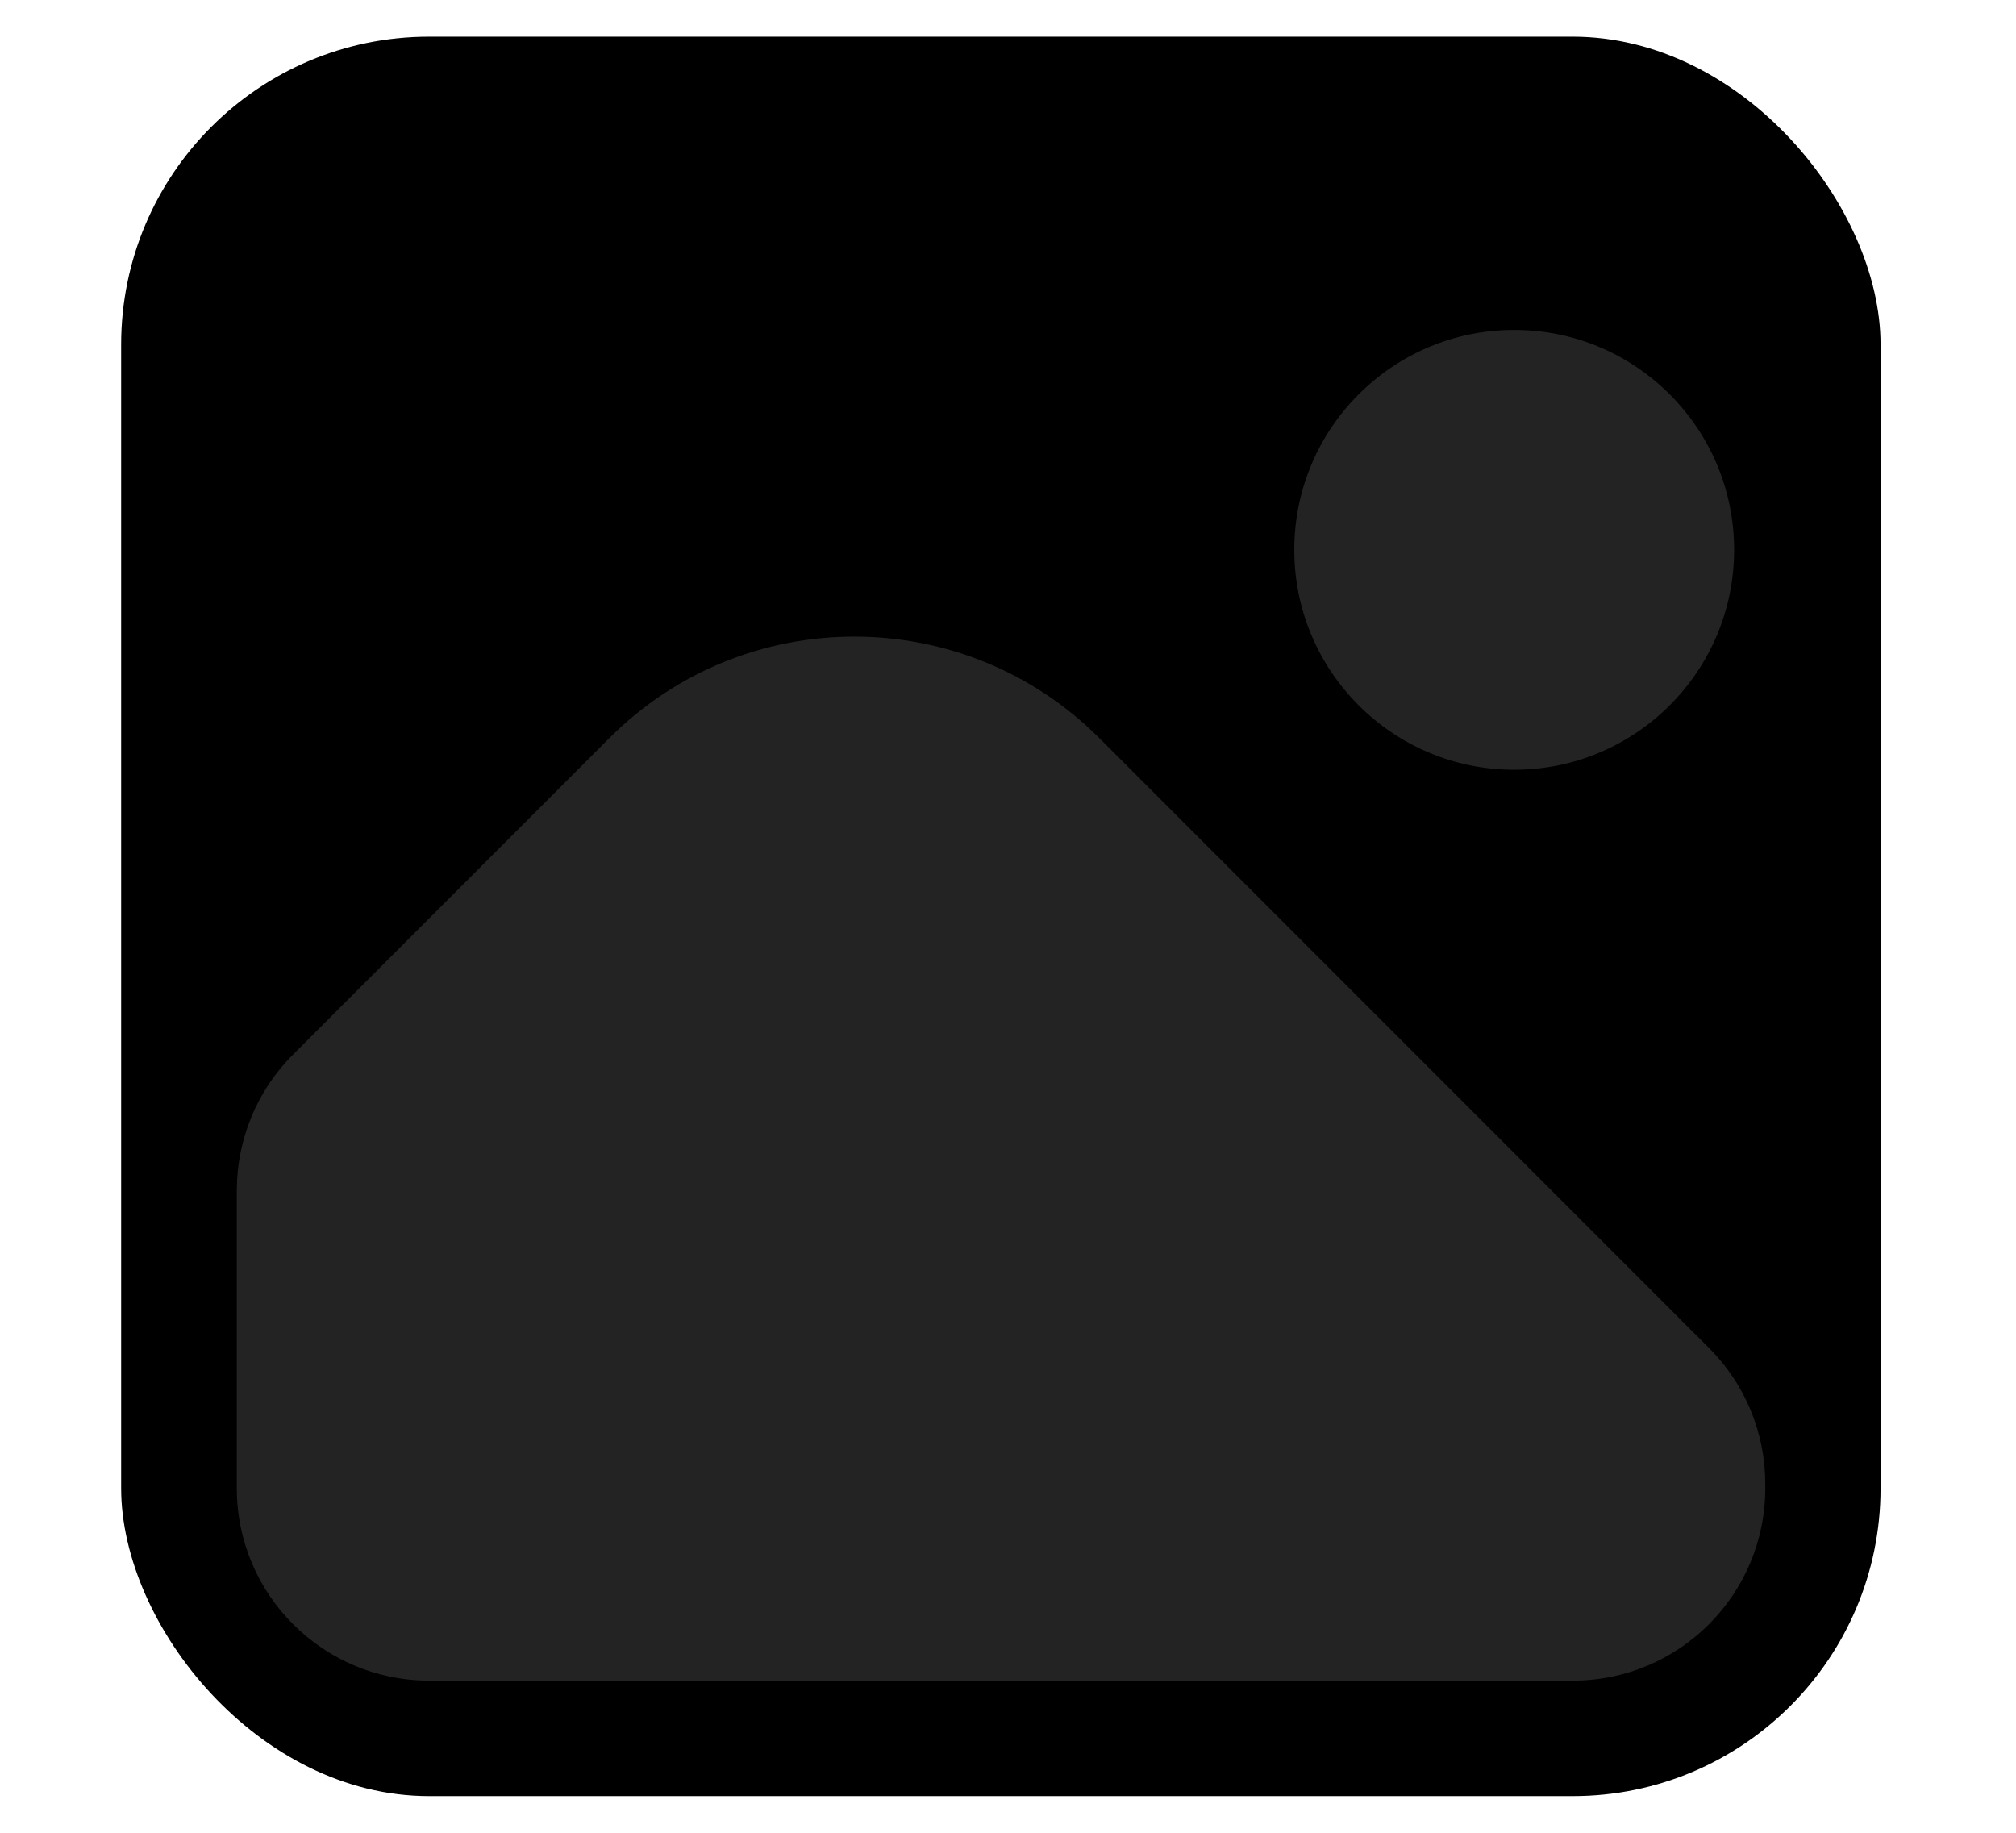 <svg width="11" height="10" viewBox="0 0 11 10" xmlns="http://www.w3.org/2000/svg">
<rect x="0.661" y="0.2" width="9.6" height="9.6" rx="1.68" />
<path d="M1.292 6.496C1.292 6.218 1.402 5.95 1.599 5.754L3.325 4.027C4.063 3.289 5.26 3.289 5.998 4.027L9.324 7.354C9.521 7.55 9.632 7.817 9.632 8.096V8.12C9.632 8.7 9.162 9.17 8.582 9.17H2.342C1.762 9.17 1.292 8.7 1.292 8.12V6.496Z" fill="#232323"  stroke-width="1.26"/>
<circle cx="8.262" cy="3" r="1.2" fill="#232323"/>
</svg>
